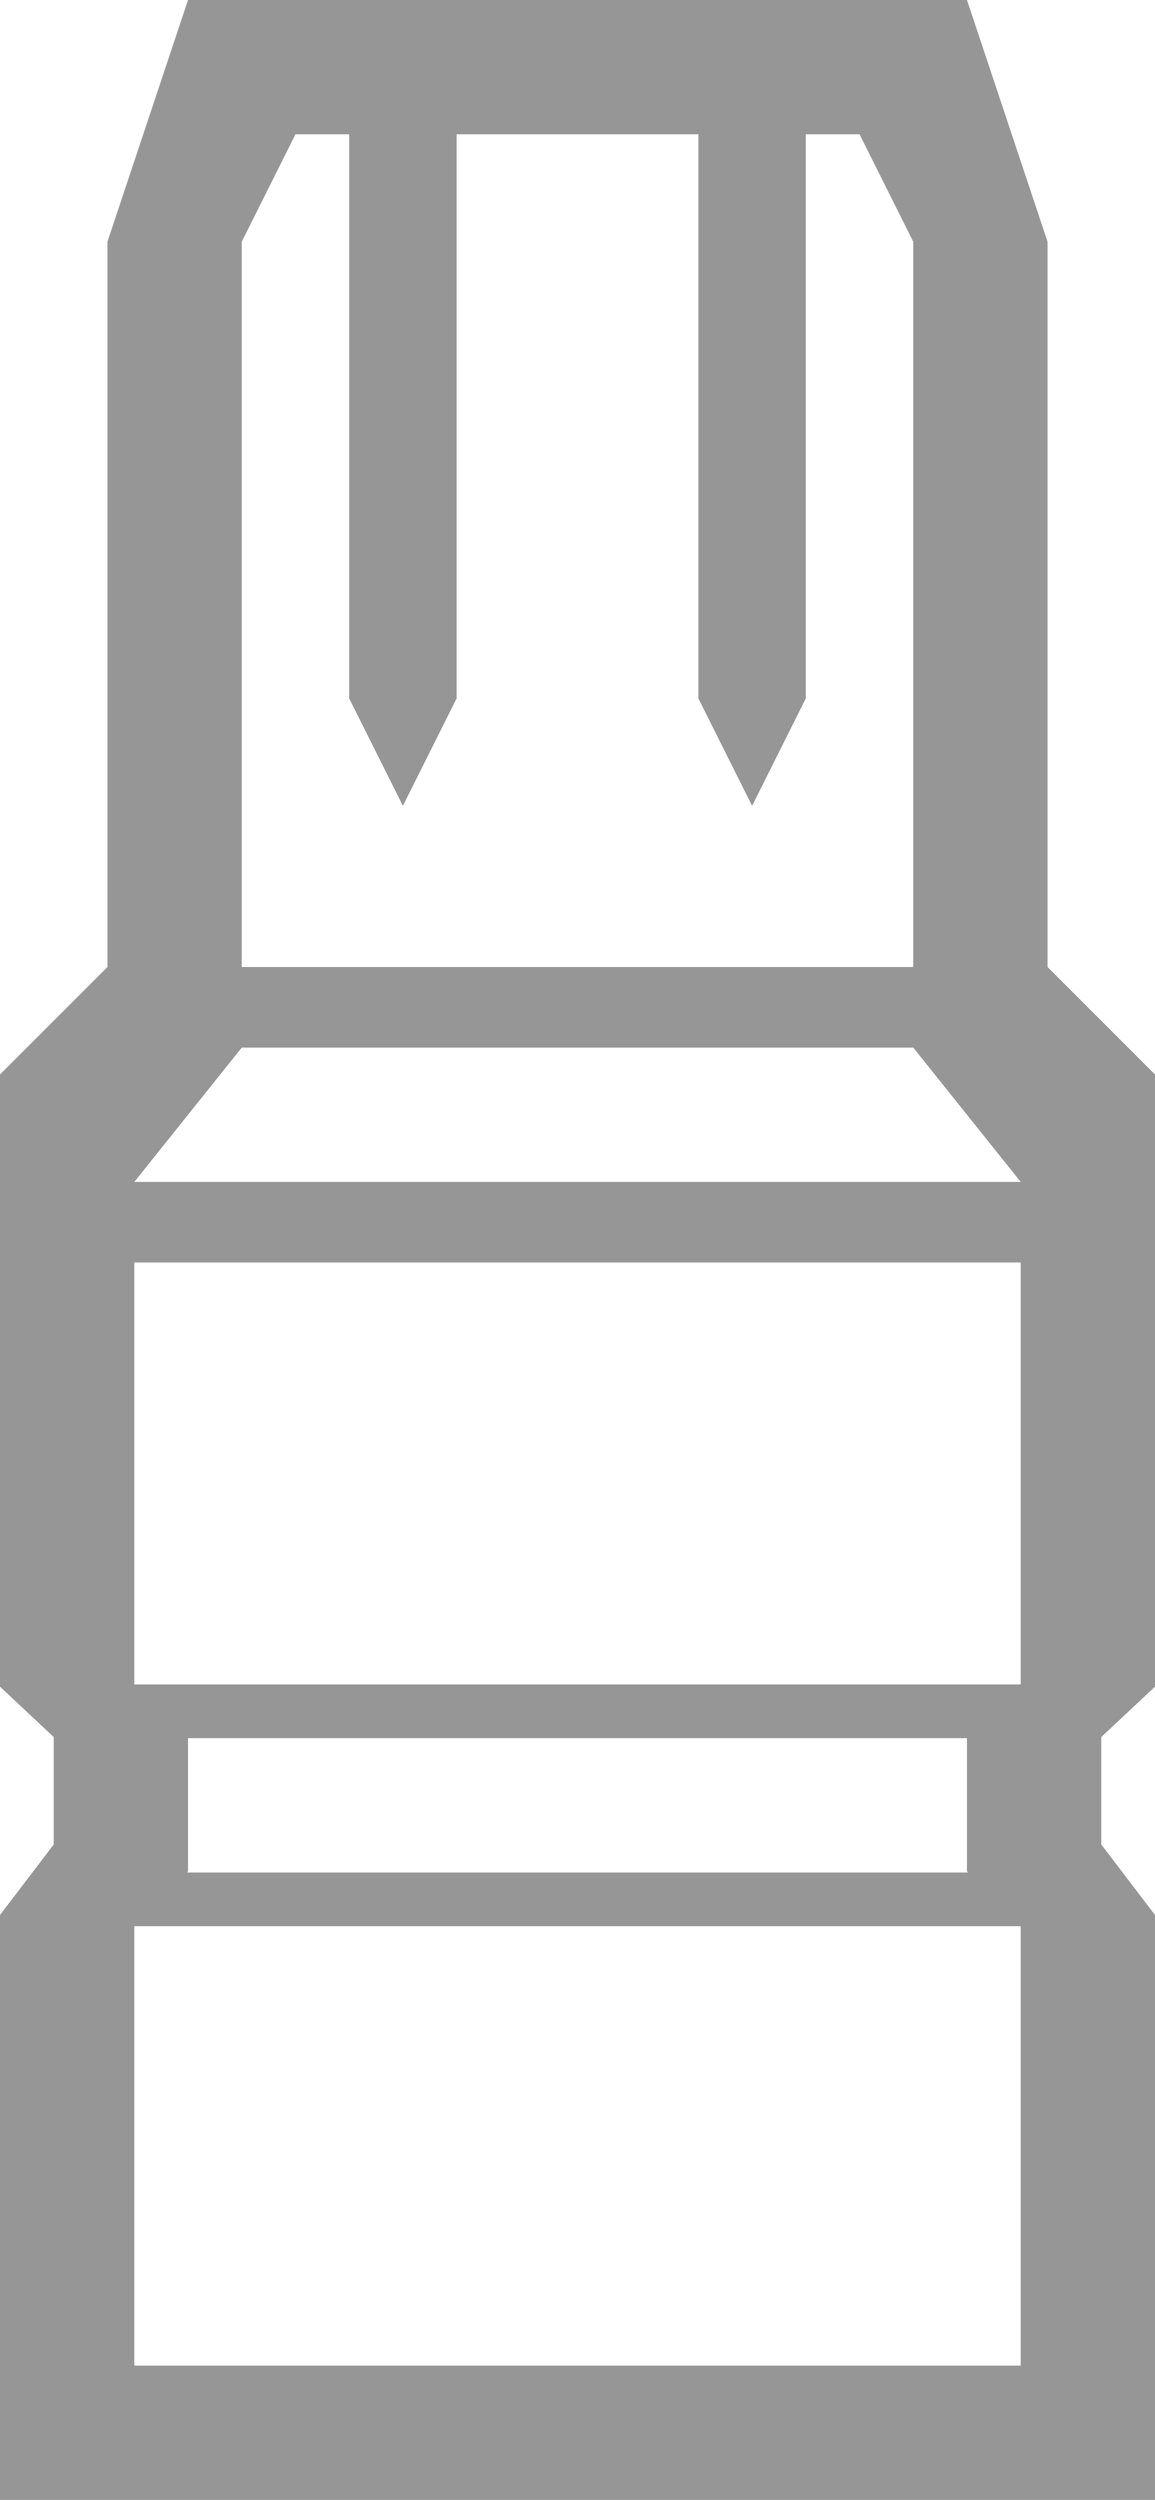 <svg xmlns="http://www.w3.org/2000/svg" width="43" height="93.063" viewBox="0 0 43 93.063">
<defs>
    <style>
      .cls-1 {
        fill: #969696;
        fill-rule: evenodd;
      }
    </style>
  </defs>
  <path id="icon-products-5" class="cls-1" d="M285,313.291v21.775H242V313.291l2-2.625v-4l-2-1.875V282l4-4V251l3-9h29l3,9v27l4,4v22.791l-2,1.875v4Zm-38,16.775h33V313.708H247v16.358Zm31-23.358H249v4.958l-0.042.042h29.084L278,311.666v-4.958Zm-31-2h33V289H247v15.708ZM274,247h-2v21l-2,4-2-4V247h-9v21l-2,4-2-4V247h-2l-2,4v27h25V251Zm2,34H251l-4,5h33Z" transform="translate(-242 -242)"/>
</svg>
